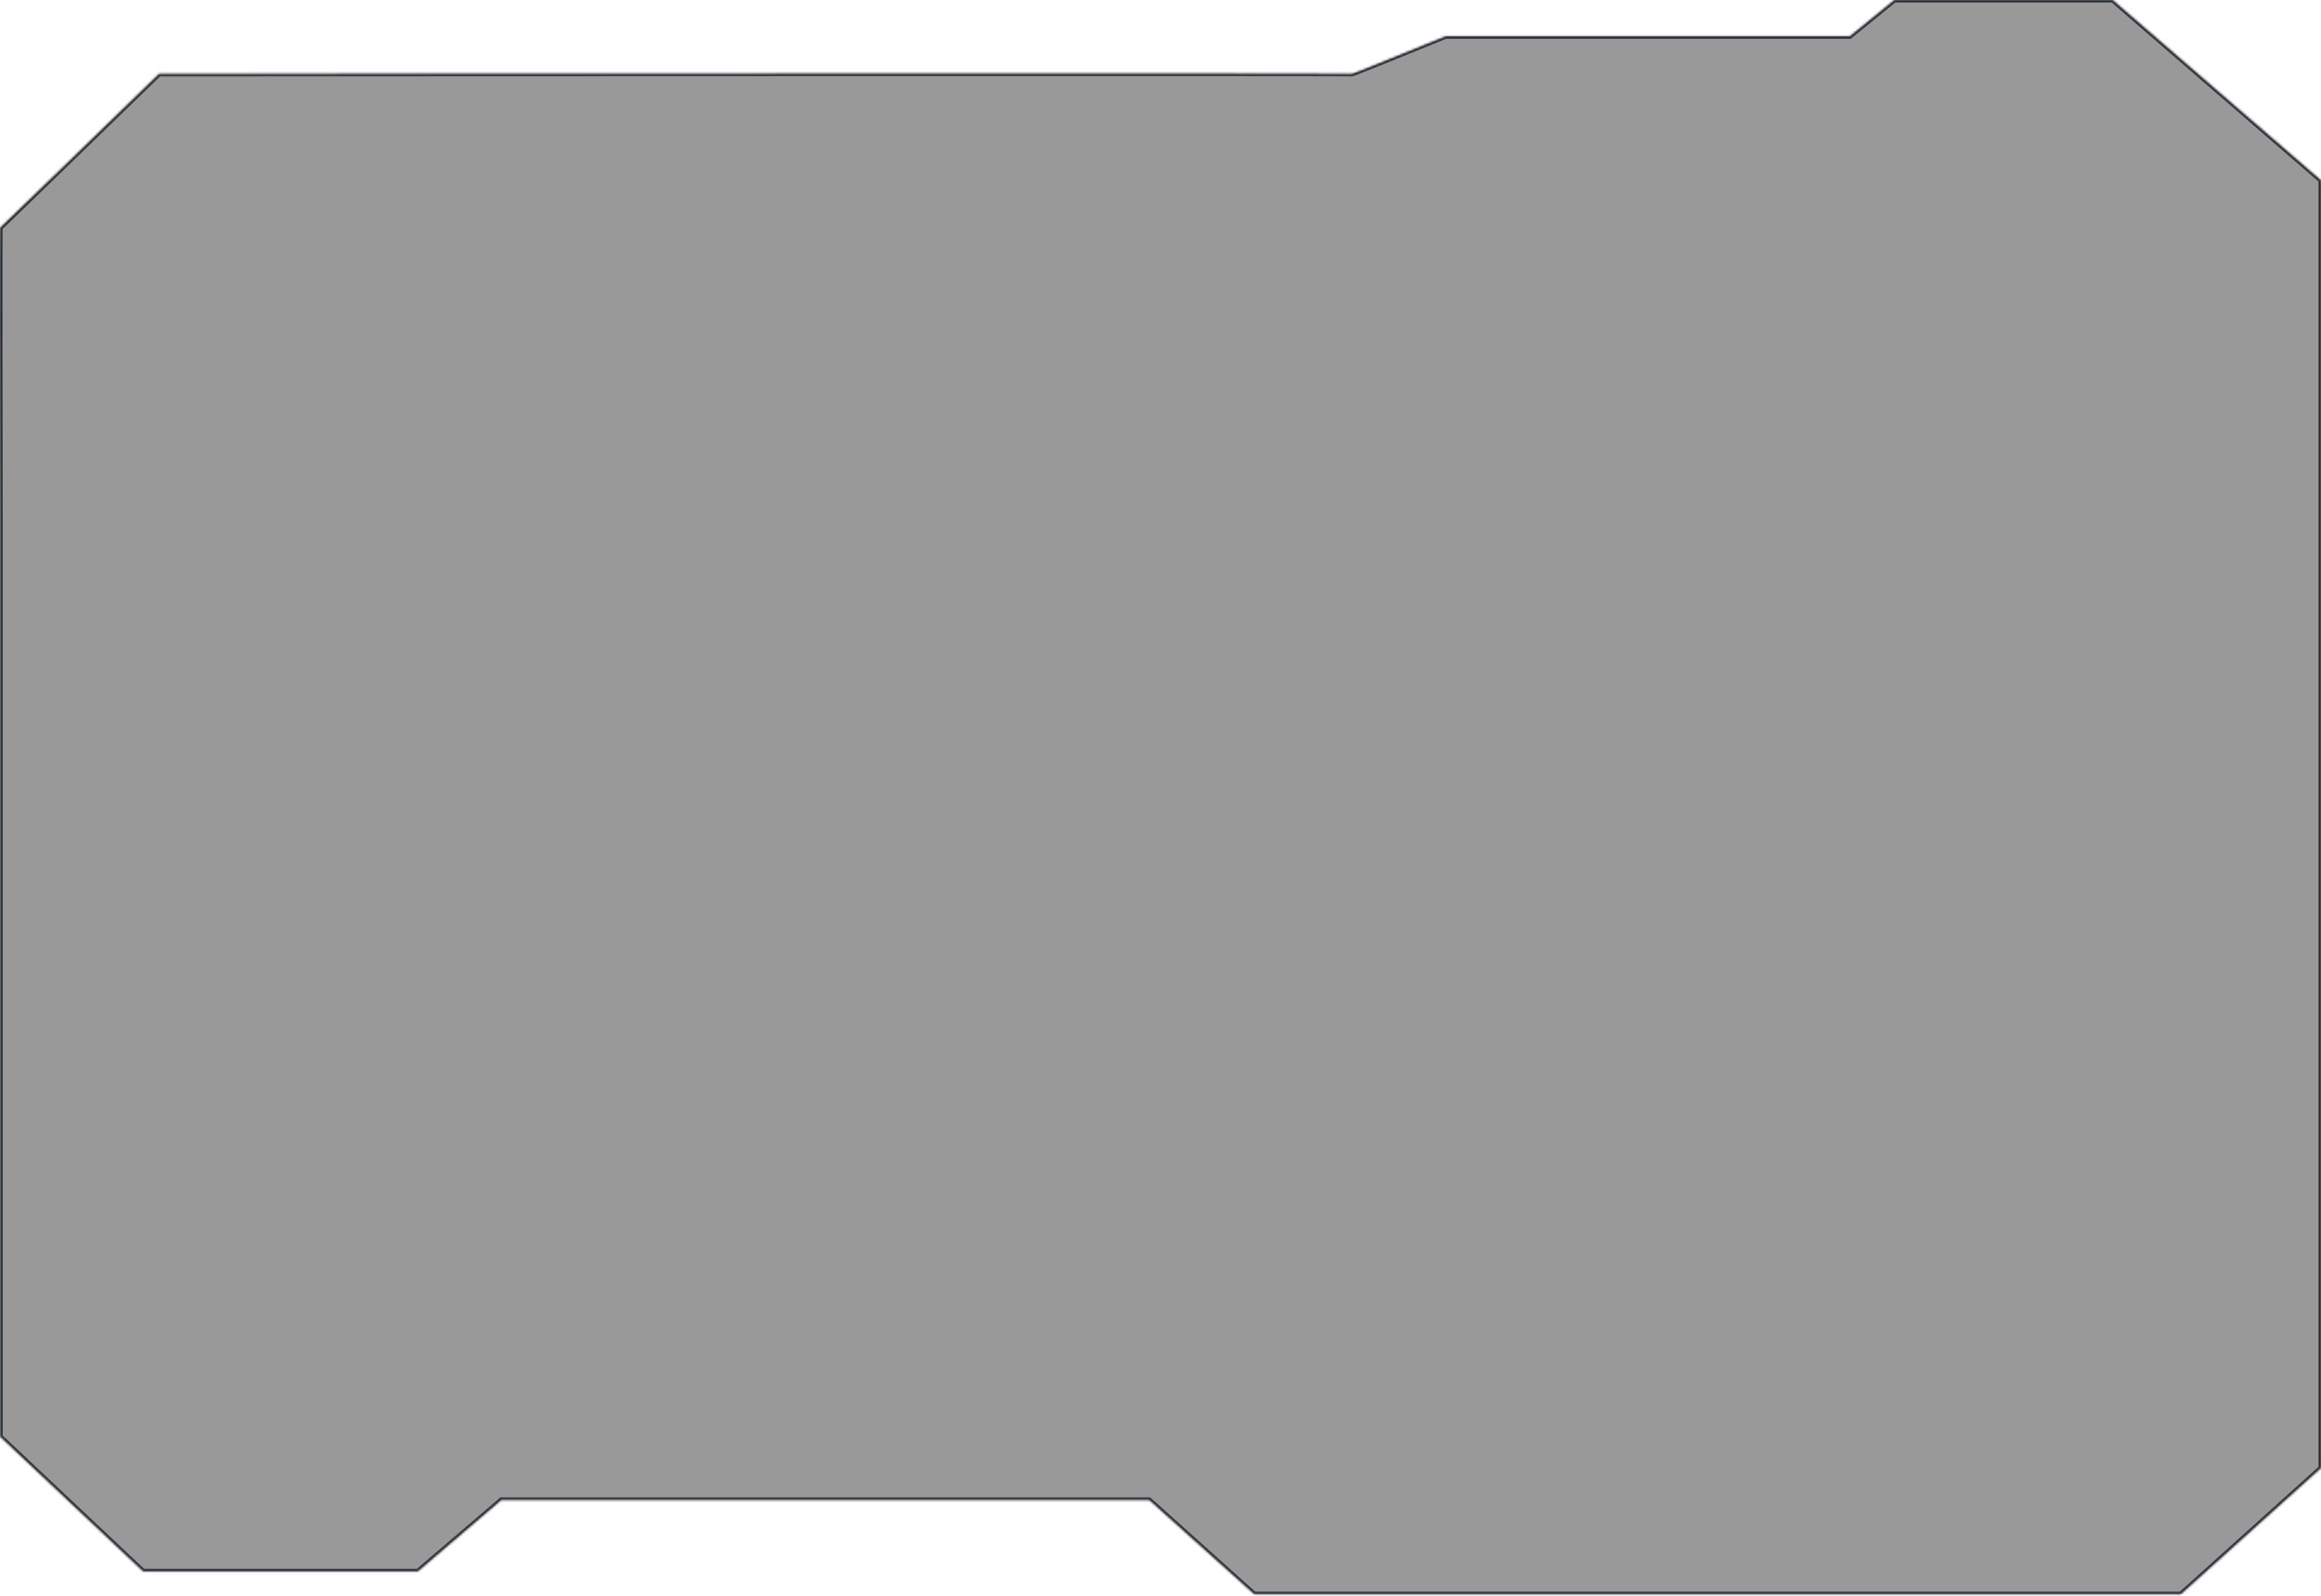 <svg width="960" height="660" viewBox="0 0 960 660" fill="none" xmlns="http://www.w3.org/2000/svg">
<g filter="url(#filter0_b_1158_29128)">
<mask id="path-1-inside-1_1158_29128" fill="white">
<path fill-rule="evenodd" clip-rule="evenodd" d="M0.116 94.154C-0.094 94.154 0.029 174.33 0.116 214.418V234.725H0.117V594.198L59.187 649.846H172.843L207.389 620.308H475.312L518.823 659.341H901.986L960.001 607.121V605.539V202.55H960V74.637L873.769 0H783.582L765.123 15.033H597.934C585.013 20.308 559.169 30.804 559.169 30.593C559.169 30.382 230.242 30.506 65.779 30.593C43.979 51.78 0.327 94.154 0.116 94.154Z"/>
</mask>
<path fill-rule="evenodd" clip-rule="evenodd" d="M0.116 94.154C-0.094 94.154 0.029 174.33 0.116 214.418V234.725H0.117V594.198L59.187 649.846H172.843L207.389 620.308H475.312L518.823 659.341H901.986L960.001 607.121V605.539V202.55H960V74.637L873.769 0H783.582L765.123 15.033H597.934C585.013 20.308 559.169 30.804 559.169 30.593C559.169 30.382 230.242 30.506 65.779 30.593C43.979 51.78 0.327 94.154 0.116 94.154Z" fill="black" fill-opacity="0.4"/>
<path d="M0.116 214.418L1.116 214.418L1.116 214.415L0.116 214.418ZM0.116 234.725H-0.884V235.725H0.116V234.725ZM0.117 234.725H1.117V233.725H0.117V234.725ZM0.117 594.198H-0.883V594.63L-0.569 594.926L0.117 594.198ZM59.187 649.846L58.501 650.574L58.79 650.846H59.187V649.846ZM172.843 649.846V650.846H173.213L173.493 650.606L172.843 649.846ZM207.389 620.308V619.308H207.02L206.739 619.548L207.389 620.308ZM475.312 620.308L475.98 619.563L475.695 619.308H475.312V620.308ZM518.823 659.341L518.156 660.085L518.441 660.341H518.823V659.341ZM901.986 659.341V660.341H902.37L902.655 660.084L901.986 659.341ZM960.001 607.121L960.67 607.864L961.001 607.566V607.121H960.001ZM960.001 202.55H961.001V201.55H960.001V202.55ZM960 202.55H959V203.55H960V202.55ZM960 74.637H961V74.18L960.654 73.881L960 74.637ZM873.769 0L874.423 -0.756L874.141 -1H873.769V0ZM783.582 0V-1H783.226L782.95 -0.775L783.582 0ZM765.123 15.033V16.033H765.478L765.754 15.808L765.123 15.033ZM597.934 15.033V14.033H597.738L597.556 14.107L597.934 15.033ZM65.779 30.593L65.778 29.593L65.373 29.594L65.082 29.876L65.779 30.593ZM1.116 214.415C1.073 194.372 1.02 164.306 1.004 139.252C0.997 126.725 0.998 115.451 1.015 107.31C1.024 103.239 1.036 99.952 1.052 97.685C1.061 96.55 1.07 95.674 1.081 95.082C1.086 94.785 1.091 94.566 1.097 94.424C1.1 94.351 1.102 94.31 1.104 94.293C1.105 94.28 1.104 94.299 1.098 94.332C1.097 94.341 1.087 94.4 1.063 94.474C1.047 94.519 0.99 94.639 0.946 94.712C0.84 94.844 0.431 95.103 0.116 95.154V93.154C-0.199 93.205 -0.609 93.465 -0.715 93.598C-0.76 93.672 -0.818 93.794 -0.835 93.841C-0.861 93.92 -0.872 93.987 -0.875 94.005C-0.884 94.058 -0.888 94.106 -0.89 94.131C-0.895 94.192 -0.898 94.267 -0.902 94.346C-0.908 94.51 -0.914 94.746 -0.919 95.046C-0.93 95.649 -0.939 96.534 -0.948 97.67C-0.964 99.943 -0.976 103.234 -0.985 107.306C-1.002 115.45 -1.003 126.726 -0.996 139.253C-0.98 164.309 -0.927 194.376 -0.884 214.42L1.116 214.415ZM1.116 234.725V214.418H-0.884V234.725H1.116ZM0.117 233.725H0.116V235.725H0.117V233.725ZM1.117 594.198V234.725H-0.883V594.198H1.117ZM59.873 649.118L0.803 593.47L-0.569 594.926L58.501 650.574L59.873 649.118ZM172.843 648.846H59.187V650.846H172.843V648.846ZM206.739 619.548L172.194 649.086L173.493 650.606L208.039 621.068L206.739 619.548ZM475.312 619.308H207.389V621.308H475.312V619.308ZM519.491 658.596L475.98 619.563L474.645 621.052L518.156 660.085L519.491 658.596ZM901.986 658.341H518.823V660.341H901.986V658.341ZM959.332 606.378L901.317 658.598L902.655 660.084L960.67 607.864L959.332 606.378ZM959.001 605.539V607.121H961.001V605.539H959.001ZM959.001 202.55V605.539H961.001V202.55H959.001ZM960 203.55H960.001V201.55H960V203.55ZM959 74.637V202.55H961V74.637H959ZM873.114 0.756L959.346 75.394L960.654 73.881L874.423 -0.756L873.114 0.756ZM783.582 1H873.769V-1H783.582V1ZM765.754 15.808L784.213 0.775L782.95 -0.775L764.491 14.258L765.754 15.808ZM597.934 16.033H765.123V14.033H597.934V16.033ZM558.169 30.593C558.169 30.987 558.391 31.285 558.635 31.44C558.825 31.56 559.003 31.584 559.064 31.59C559.202 31.606 559.313 31.588 559.337 31.584C559.414 31.573 559.482 31.554 559.514 31.545C559.593 31.523 559.69 31.491 559.79 31.456C559.996 31.385 560.291 31.276 560.659 31.137C561.398 30.857 562.463 30.442 563.777 29.923C566.405 28.885 570.042 27.427 574.08 25.798C582.158 22.54 591.85 18.596 598.312 15.959L597.556 14.107C591.096 16.744 581.406 20.686 573.332 23.943C569.295 25.571 565.663 27.027 563.042 28.063C561.731 28.581 560.676 28.992 559.951 29.267C559.587 29.404 559.314 29.505 559.136 29.566C559.043 29.598 558.993 29.614 558.974 29.619C558.957 29.624 558.988 29.614 559.04 29.607C559.051 29.605 559.153 29.588 559.285 29.602C559.342 29.609 559.518 29.632 559.706 29.751C559.949 29.905 560.169 30.201 560.169 30.593H558.169ZM65.779 31.593C148.011 31.549 271.359 31.497 374.148 31.481C425.543 31.474 471.798 31.475 505.204 31.492C521.908 31.5 535.398 31.513 544.713 31.529C549.37 31.538 552.983 31.547 555.431 31.558C556.655 31.563 557.587 31.569 558.211 31.575C558.524 31.578 558.757 31.581 558.911 31.584C558.989 31.585 559.04 31.587 559.069 31.588C559.086 31.588 559.085 31.589 559.073 31.588C559.065 31.587 559.029 31.583 559.004 31.579C558.931 31.564 558.36 31.18 558.169 30.593H560.169C559.979 30.006 559.405 29.621 559.327 29.605C559.298 29.601 559.254 29.596 559.236 29.594C559.204 29.592 559.173 29.59 559.15 29.589C559.099 29.587 559.031 29.586 558.95 29.584C558.786 29.581 558.545 29.578 558.23 29.575C557.6 29.569 556.665 29.563 555.44 29.558C552.989 29.547 549.374 29.538 544.716 29.529C535.4 29.513 521.909 29.5 505.205 29.492C471.798 29.475 425.543 29.474 374.148 29.481C271.358 29.497 148.01 29.549 65.778 29.593L65.779 31.593ZM0.116 95.154C0.253 95.145 0.452 95.096 0.517 95.071C0.554 95.054 0.613 95.023 0.636 95.009C0.679 94.983 0.712 94.959 0.726 94.949C0.757 94.925 0.785 94.902 0.802 94.888C0.84 94.856 0.885 94.816 0.932 94.774C1.028 94.686 1.164 94.561 1.333 94.402C1.673 94.084 2.166 93.615 2.795 93.015C4.053 91.813 5.862 90.074 8.094 87.922C12.557 83.617 18.716 77.658 25.548 71.037C39.213 57.795 55.576 41.904 66.476 31.311L65.082 29.876C54.182 40.469 37.82 56.359 24.156 69.601C17.324 76.221 11.167 82.179 6.705 86.482C4.474 88.634 2.668 90.37 1.414 91.569C0.786 92.168 0.298 92.631 -0.035 92.943C-0.202 93.1 -0.326 93.215 -0.409 93.29C-0.451 93.328 -0.476 93.349 -0.487 93.359C-0.494 93.365 -0.485 93.357 -0.467 93.344C-0.46 93.338 -0.433 93.318 -0.394 93.295C-0.373 93.282 -0.316 93.252 -0.28 93.236C-0.217 93.211 -0.019 93.163 0.116 93.154V95.154Z" fill="#262C33" mask="url(#path-1-inside-1_1158_29128)"/>
</g>
<defs>
<filter id="filter0_b_1158_29128" x="-30" y="-30" width="1020" height="719.341" filterUnits="userSpaceOnUse" color-interpolation-filters="sRGB">
<feFlood flood-opacity="0" result="BackgroundImageFix"/>
<feGaussianBlur in="BackgroundImageFix" stdDeviation="15"/>
<feComposite in2="SourceAlpha" operator="in" result="effect1_backgroundBlur_1158_29128"/>
<feBlend mode="normal" in="SourceGraphic" in2="effect1_backgroundBlur_1158_29128" result="shape"/>
</filter>
</defs>
</svg>
